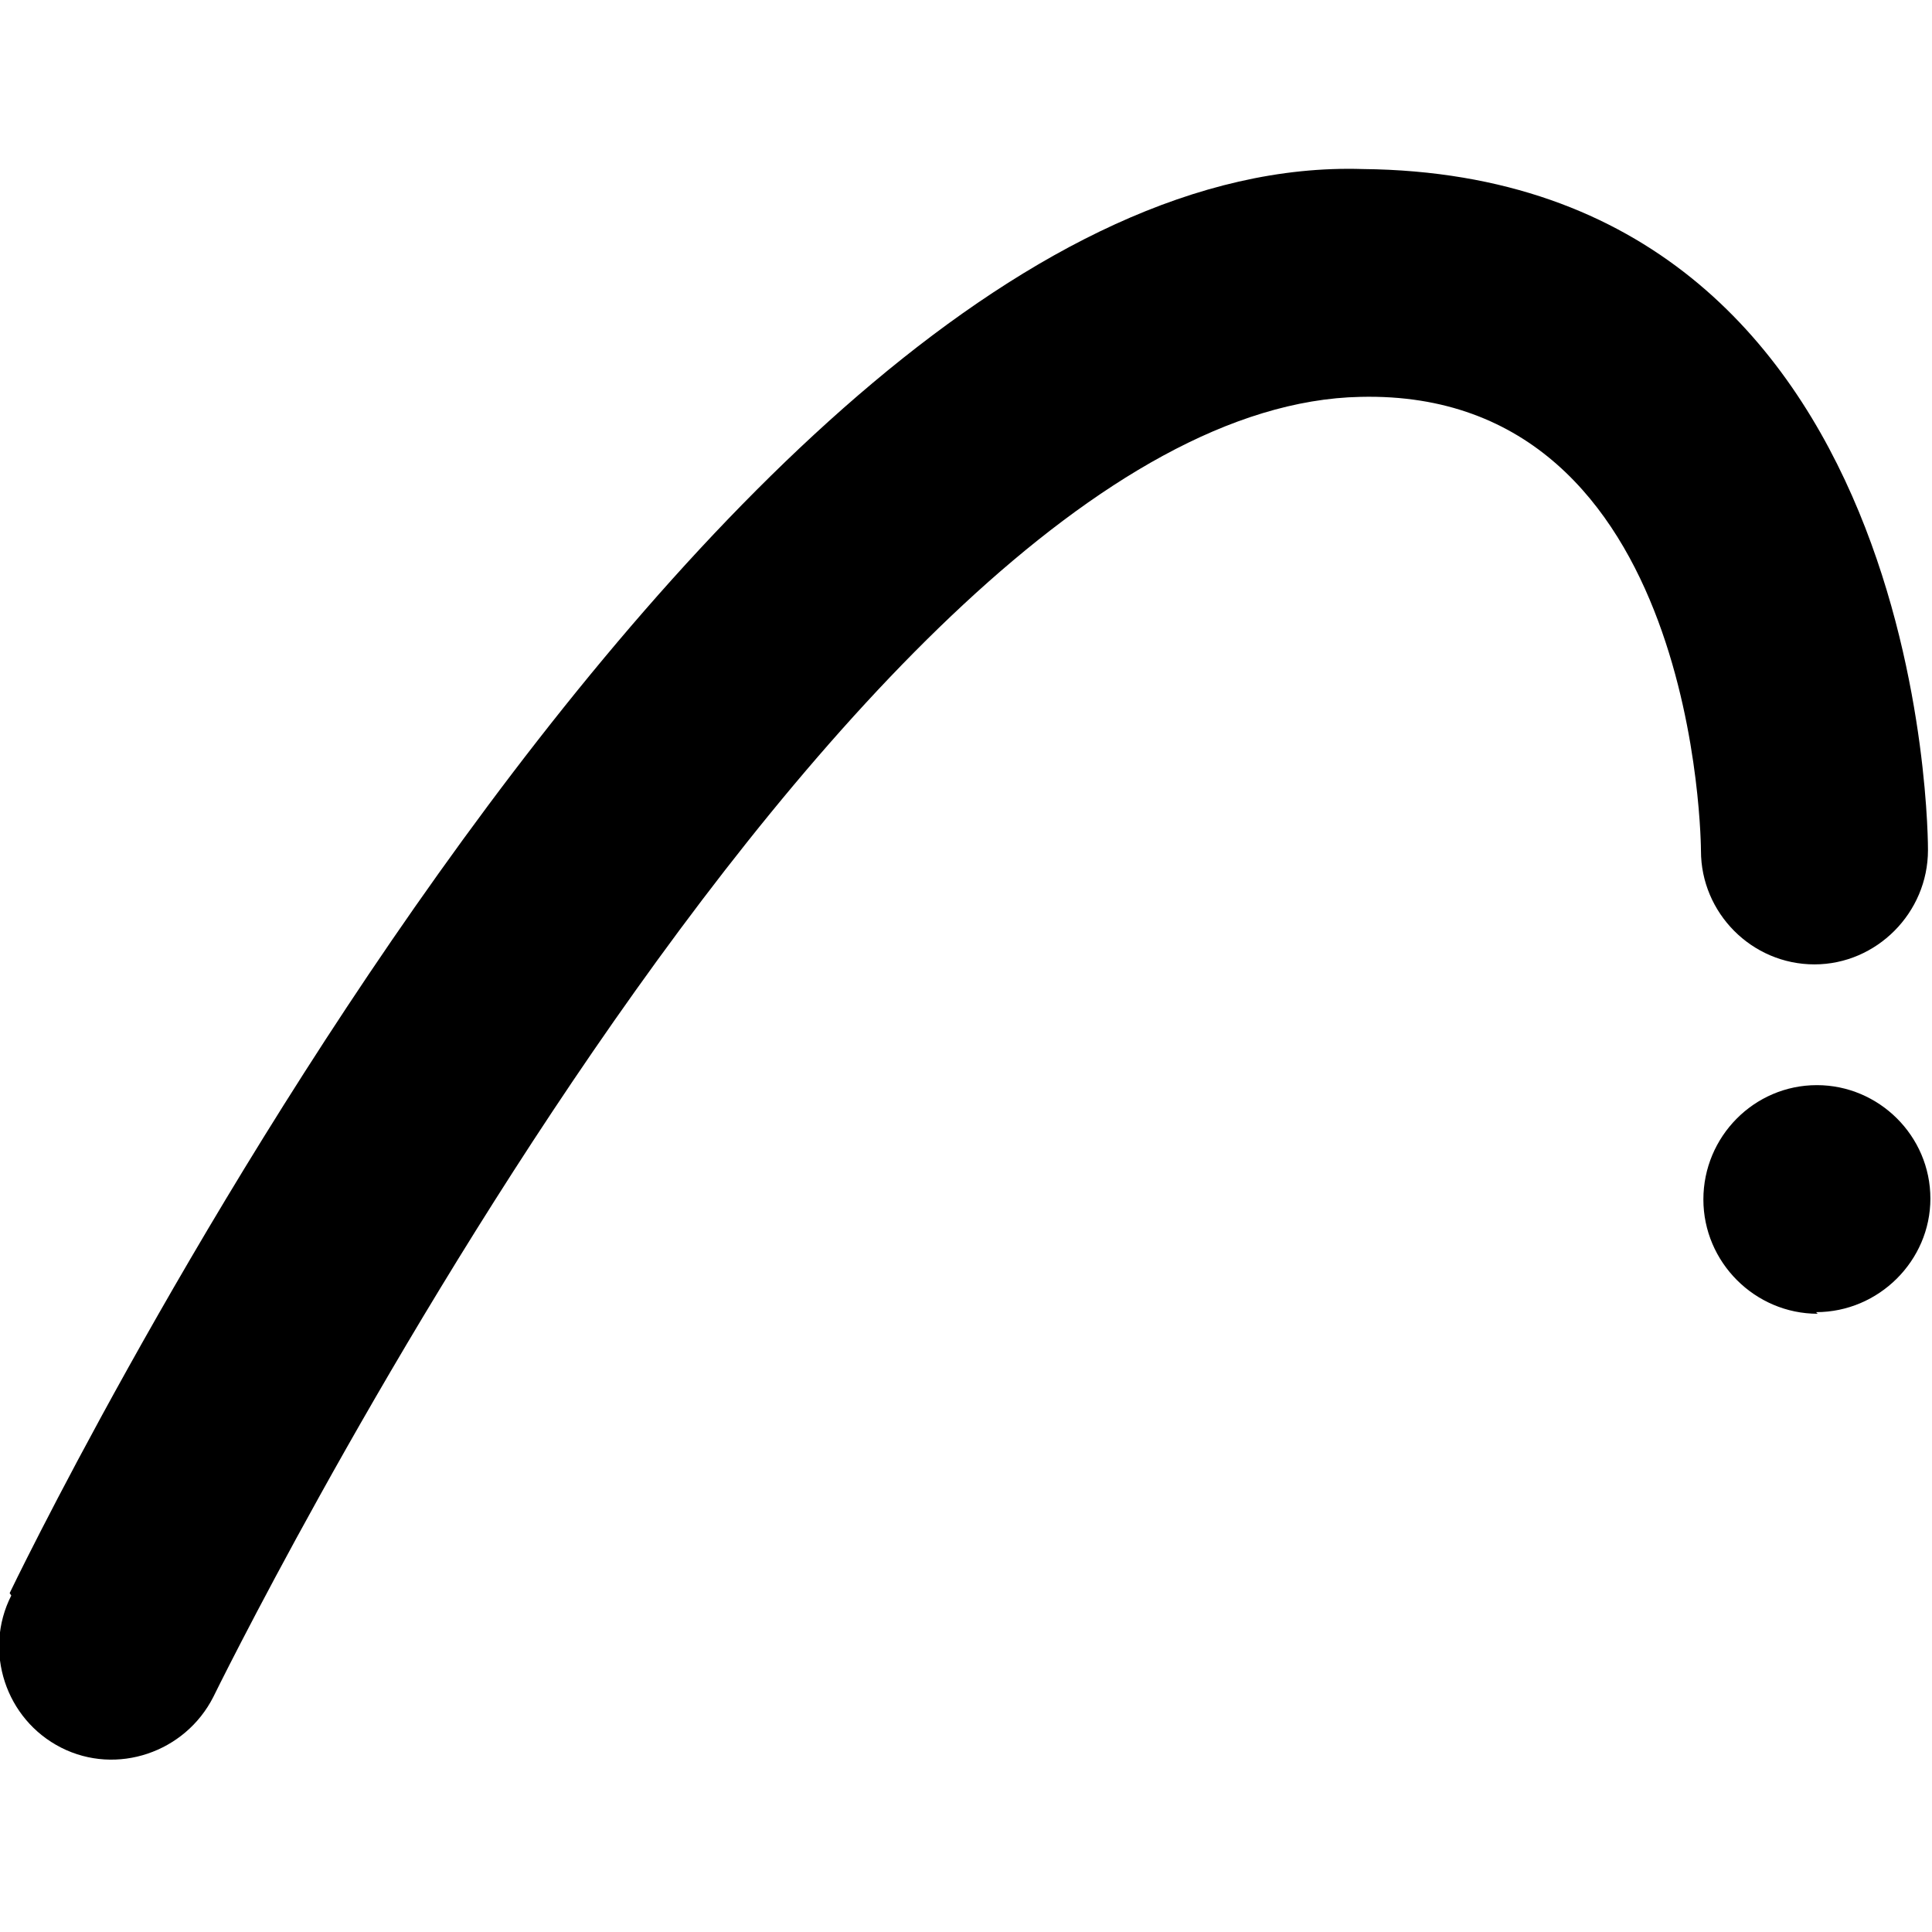 <svg viewBox="0 0 24 24" xmlns="http://www.w3.org/2000/svg"><path d="M22.58 16.32c-.78 0-1.42-.64-1.42-1.42 0-.78.63-1.42 1.41-1.42 .77 0 1.41.63 1.41 1.41 0 .77-.64 1.41-1.42 1.41ZM.14 19.82c-.35.69-.07 1.54.62 1.89 .69.35 1.54.06 1.89-.63 0 0 7.84-16.02 14.25-16.15 4.22-.1 4.23 5.64 4.23 5.64 0 .77.63 1.41 1.41 1.41 .77 0 1.41-.64 1.41-1.42 0 0 .05-8.39-7.02-8.46C8.73 1.84.12 19.79.12 19.79Z"/></svg>